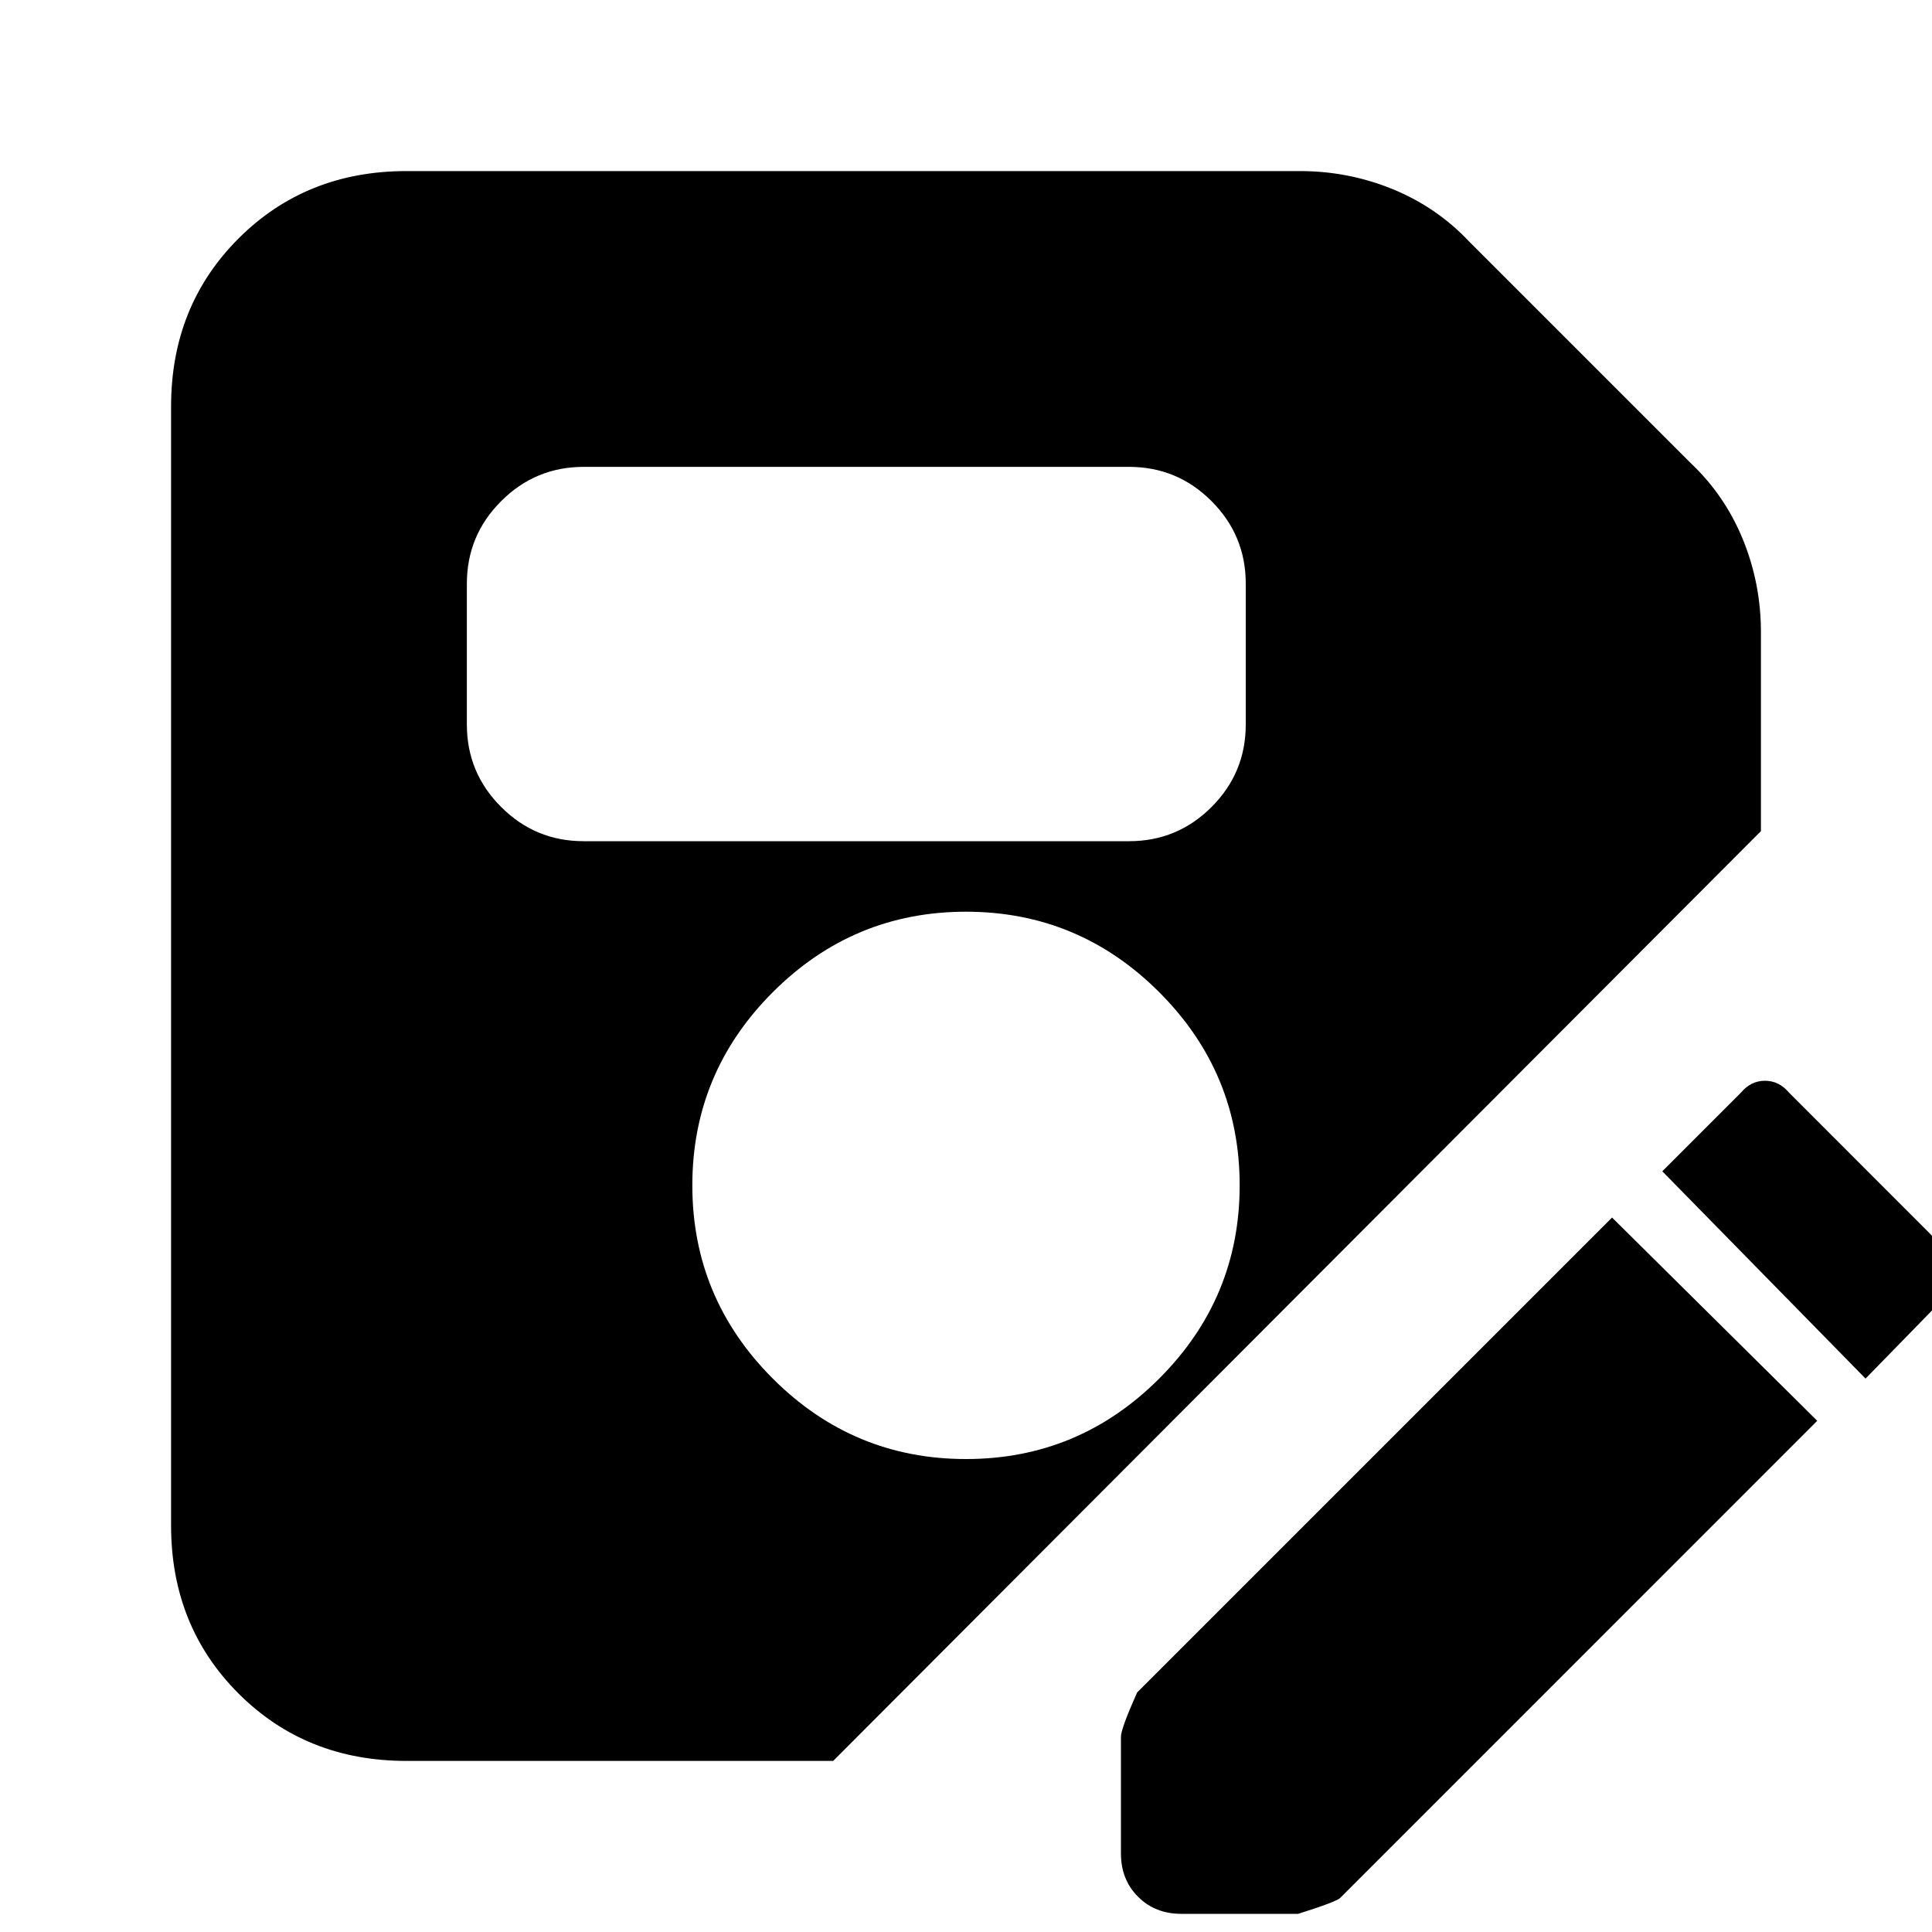 <svg xmlns="http://www.w3.org/2000/svg" height="20" width="20"><path d="M4.208 18.229q-1.041 0-1.739-.698-.698-.698-.698-1.739V4.208q0-1.041.698-1.739.698-.698 1.739-.698h9.25q.5 0 .959.187.458.188.791.542L17.5 4.792q.354.333.542.791.187.459.187.959v2.062l-9.604 9.625ZM10 15.104q1.167 0 2-.833t.833-2q0-1.167-.833-2t-2-.833q-1.167 0-2 .833t-.833 2q0 1.167.833 2t2 .833ZM6.042 8.708h5.646q.5 0 .854-.354t.354-.854V6.042q0-.5-.354-.854-.354-.355-.854-.355H6.042q-.5 0-.854.355-.355.354-.355.854V7.5q0 .5.355.854.354.354.854.354Zm6.187 11.104q-.271 0-.448-.177t-.177-.447v-1.209q0-.083.167-.458l4.917-4.917 2.124 2.104-4.937 4.938q-.042.042-.437.166Zm7.083-5.541-2.104-2.146.813-.813q.104-.124.25-.124.146 0 .25.124l1.604 1.605q.104.083.104.26t-.104.261Z"/></svg>